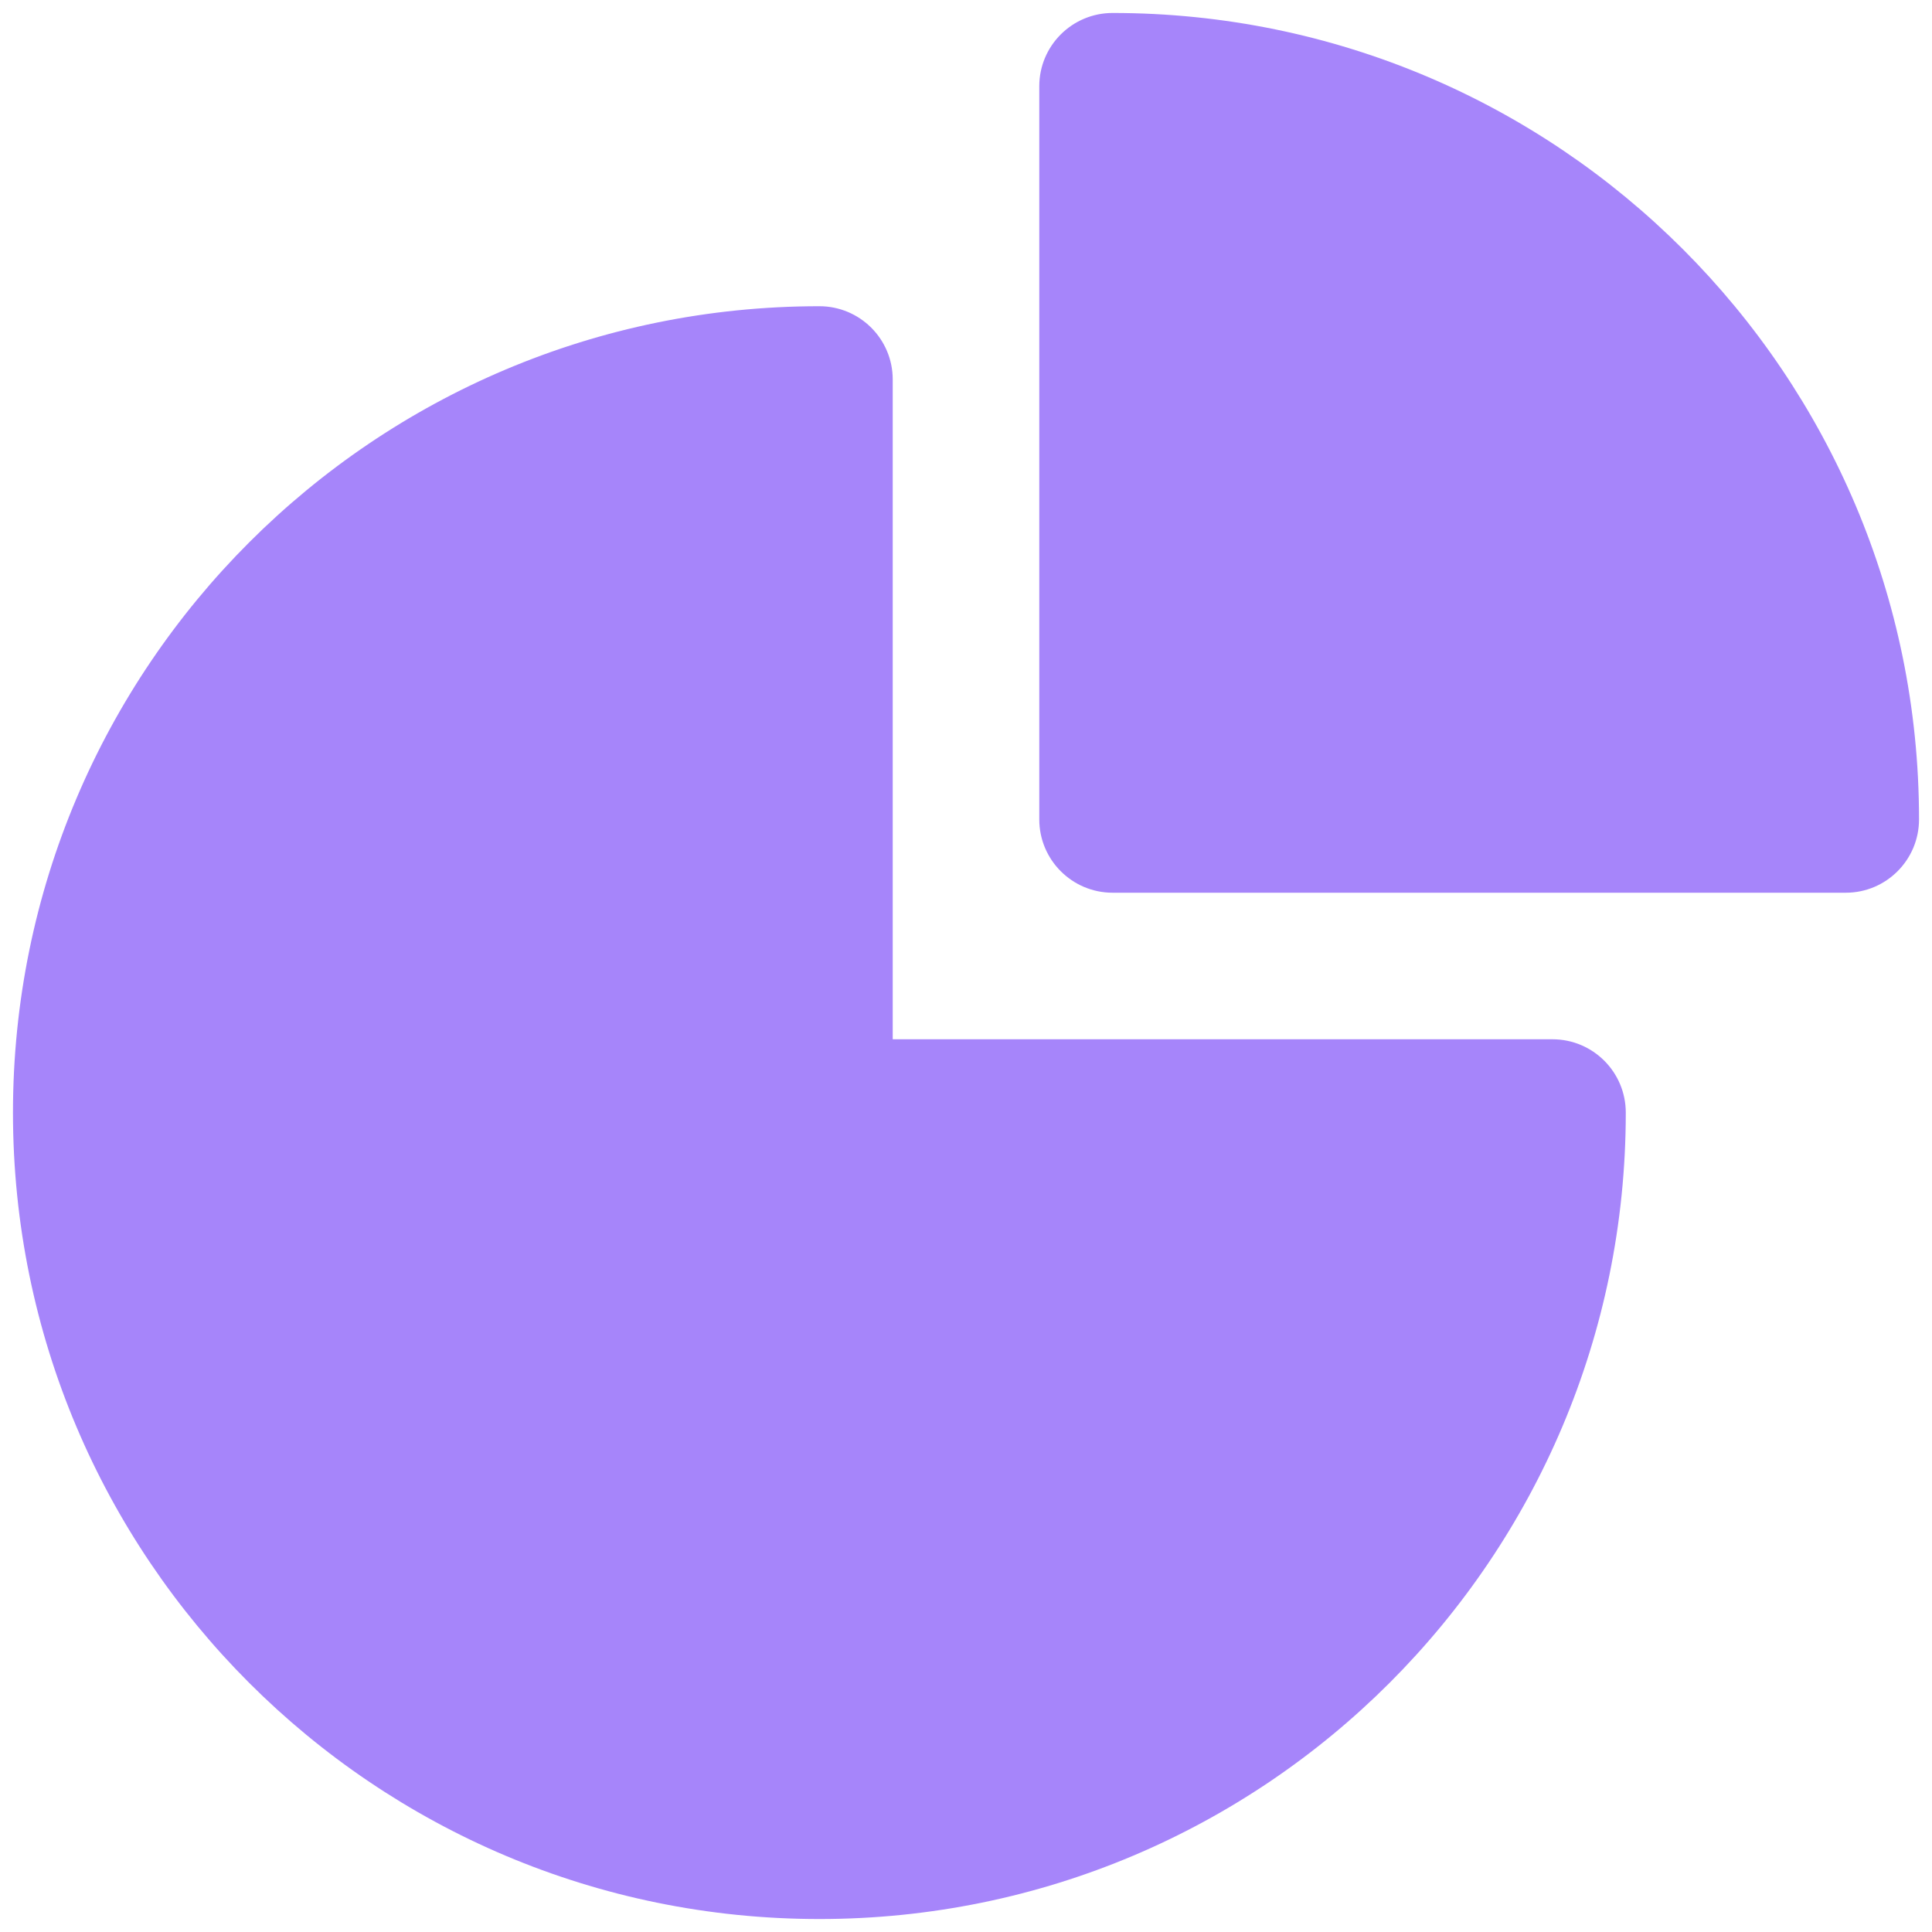 <svg width="28" height="28" viewBox="0 0 28 28" fill="none" xmlns="http://www.w3.org/2000/svg">
<path fill-rule="evenodd" clip-rule="evenodd" d="M0.188 16.125C0.188 9.67 5.42 4.438 11.875 4.438C12.462 4.438 12.938 4.913 12.938 5.5V15.062H22.5C23.087 15.062 23.562 15.538 23.562 16.125C23.562 22.58 18.33 27.812 11.875 27.812C5.42 27.812 0.188 22.58 0.188 16.125Z" fill="#A685FA"/>
<path fill-rule="evenodd" clip-rule="evenodd" d="M15.062 1.25C15.062 0.663 15.538 0.188 16.125 0.188C22.58 0.188 27.812 5.42 27.812 11.875C27.812 12.462 27.337 12.938 26.75 12.938H16.125C15.538 12.938 15.062 12.462 15.062 11.875V1.25Z" fill="#A685FA"/>
</svg>
